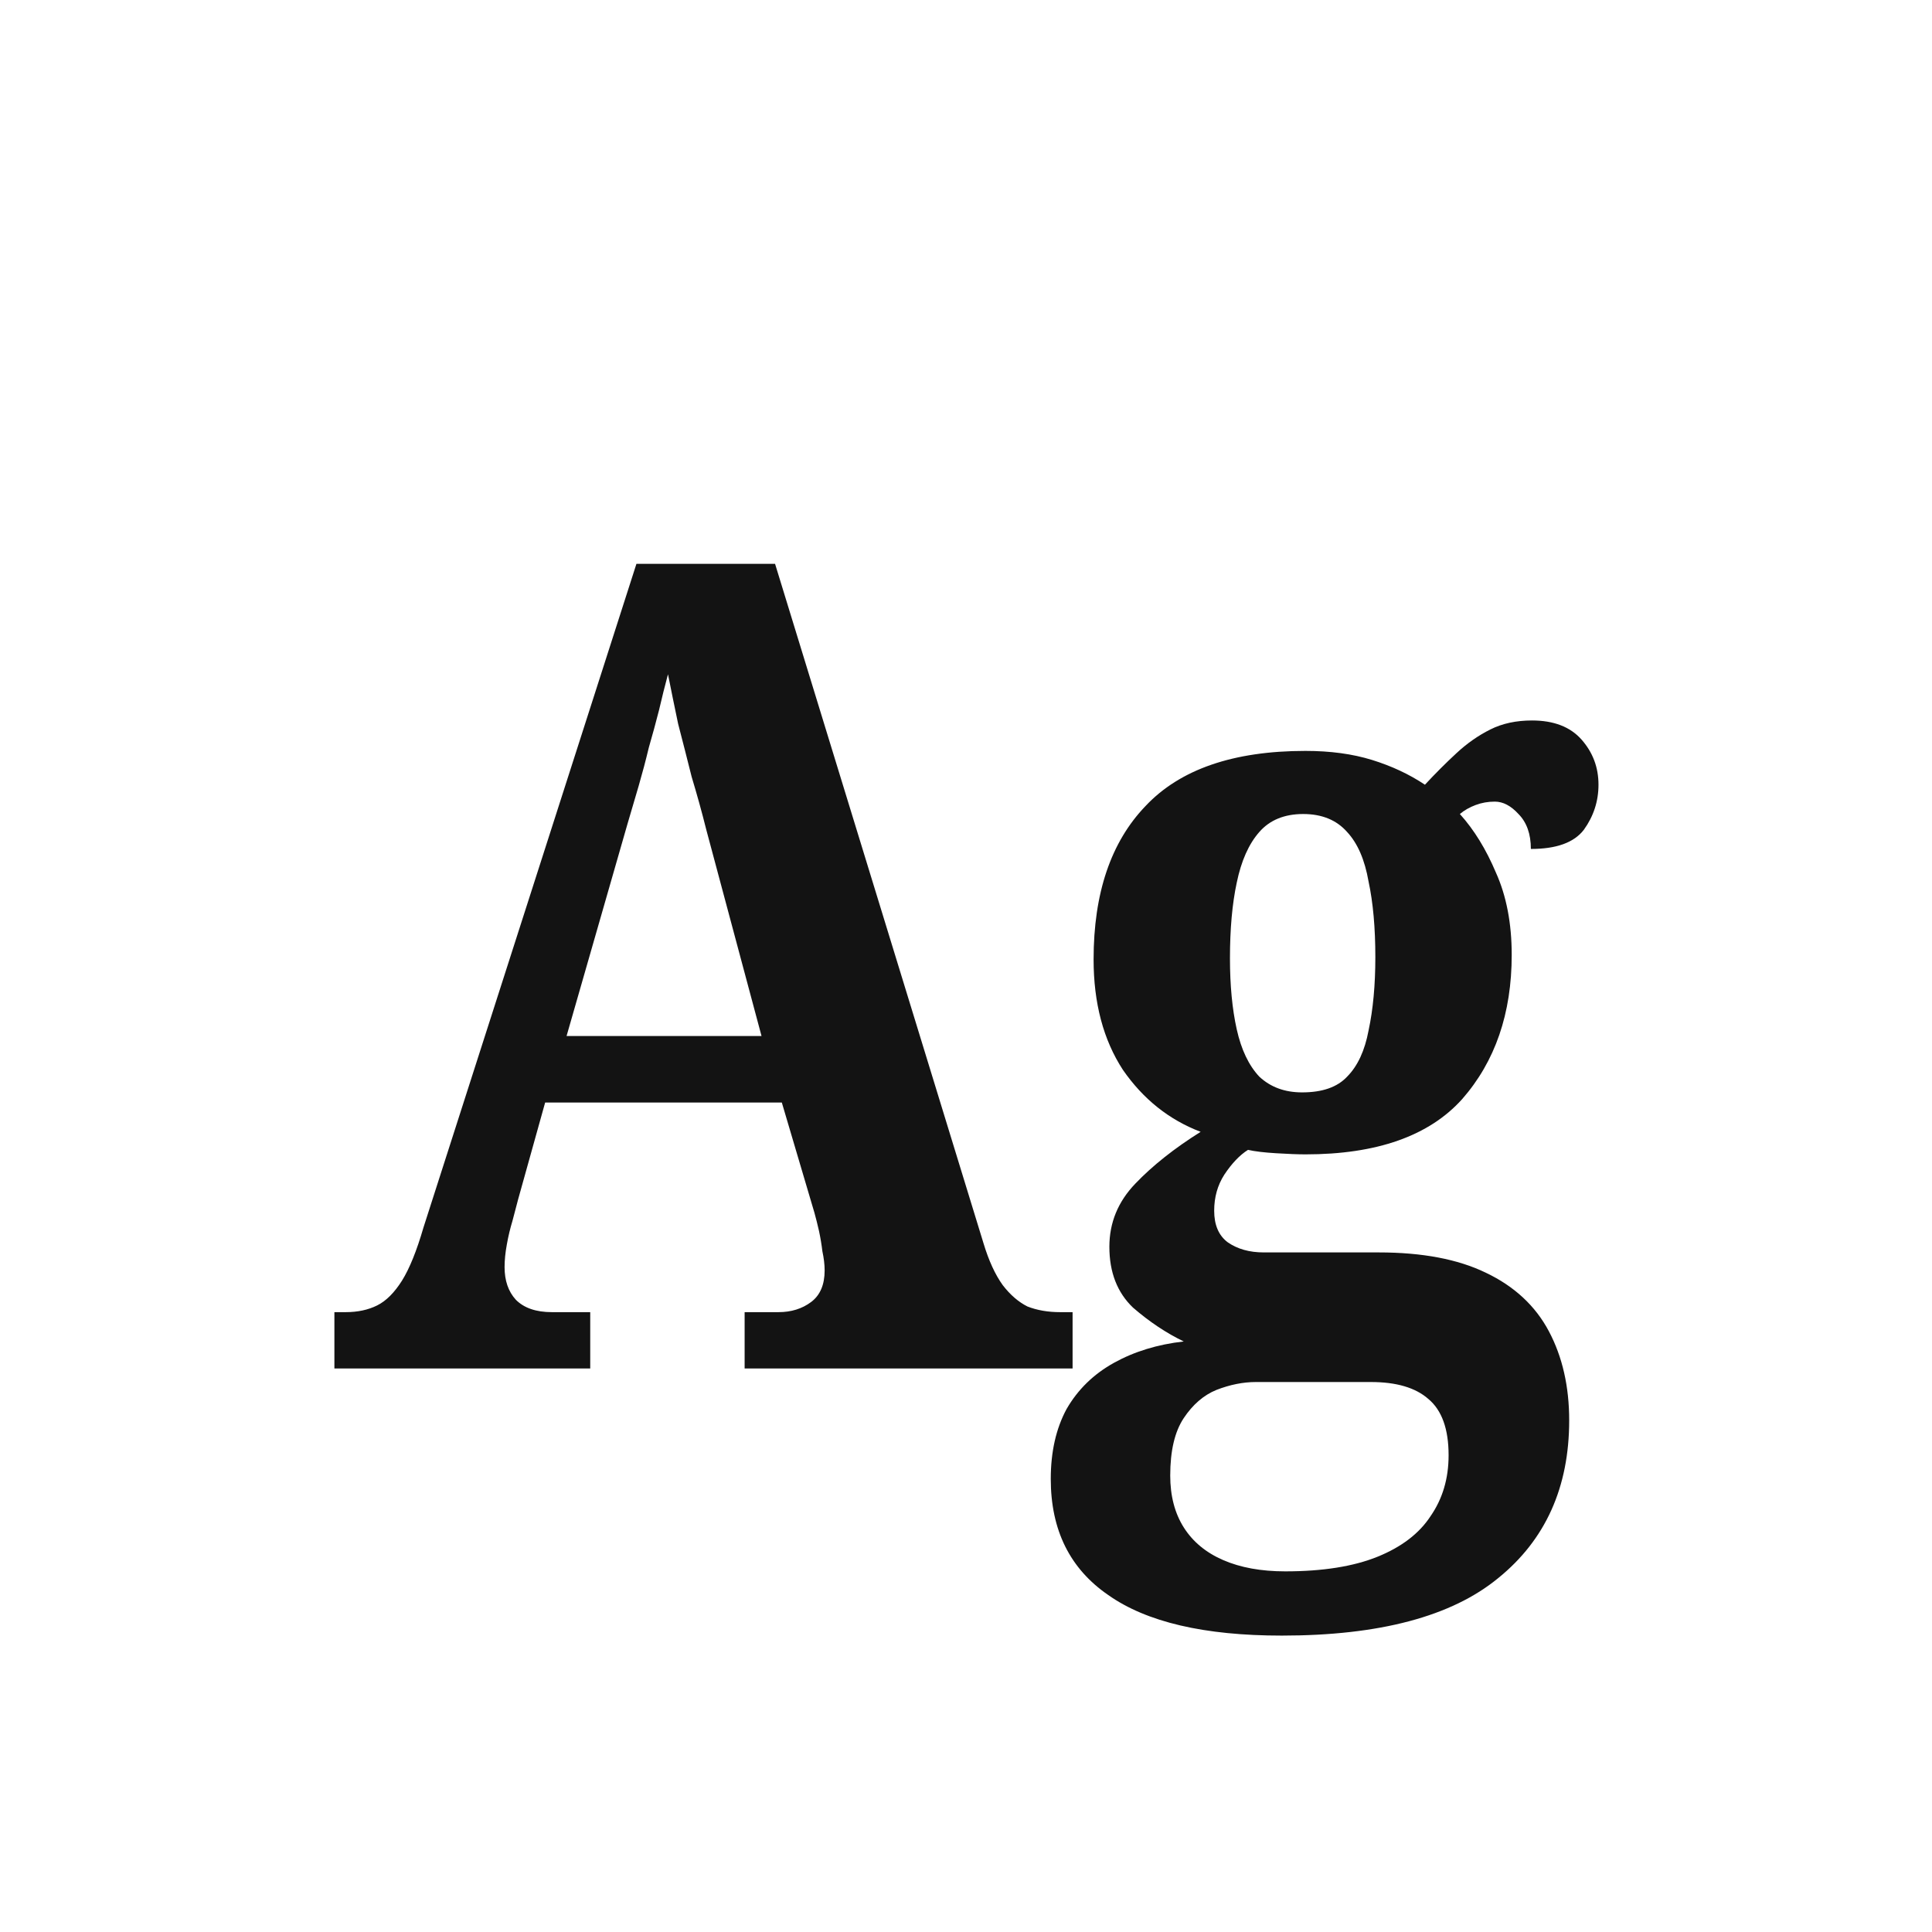 <svg width="24" height="24" viewBox="0 0 24 24" fill="none" xmlns="http://www.w3.org/2000/svg">
<path d="M4.154 17V16.3H4.294C4.443 16.3 4.574 16.272 4.686 16.216C4.798 16.16 4.9 16.057 4.994 15.908C5.087 15.759 5.176 15.539 5.26 15.25L7.906 7.004H9.628L12.218 15.446C12.283 15.661 12.362 15.833 12.456 15.964C12.549 16.085 12.652 16.174 12.764 16.23C12.885 16.277 13.02 16.3 13.17 16.3H13.324V17H9.25V16.3H9.67C9.828 16.3 9.964 16.258 10.076 16.174C10.188 16.09 10.244 15.959 10.244 15.782C10.244 15.707 10.234 15.628 10.216 15.544C10.206 15.46 10.192 15.376 10.174 15.292C10.155 15.208 10.136 15.133 10.118 15.068L9.712 13.696H6.772L6.436 14.9C6.417 14.975 6.394 15.063 6.366 15.166C6.338 15.259 6.314 15.357 6.296 15.46C6.277 15.563 6.268 15.656 6.268 15.74C6.268 15.908 6.314 16.043 6.408 16.146C6.51 16.249 6.66 16.3 6.856 16.3H7.332V17H4.154ZM7.038 12.87H9.46L8.774 10.308C8.718 10.084 8.657 9.865 8.592 9.65C8.536 9.426 8.48 9.207 8.424 8.992C8.377 8.768 8.335 8.563 8.298 8.376C8.26 8.516 8.223 8.665 8.186 8.824C8.148 8.973 8.106 9.127 8.06 9.286C8.022 9.445 7.98 9.603 7.934 9.762C7.887 9.921 7.84 10.079 7.794 10.238L7.038 12.87ZM15.923 20.318C14.961 20.318 14.243 20.15 13.767 19.814C13.291 19.487 13.053 19.007 13.053 18.372C13.053 18.036 13.118 17.747 13.249 17.504C13.389 17.261 13.585 17.07 13.837 16.93C14.089 16.79 14.378 16.701 14.705 16.664C14.49 16.561 14.28 16.421 14.075 16.244C13.879 16.057 13.781 15.805 13.781 15.488C13.781 15.189 13.888 14.928 14.103 14.704C14.317 14.48 14.588 14.265 14.915 14.06C14.523 13.911 14.201 13.654 13.949 13.29C13.706 12.917 13.585 12.459 13.585 11.918C13.585 11.097 13.799 10.462 14.229 10.014C14.658 9.557 15.321 9.328 16.217 9.328C16.525 9.328 16.8 9.365 17.043 9.44C17.285 9.515 17.505 9.617 17.701 9.748C17.831 9.608 17.962 9.477 18.093 9.356C18.223 9.235 18.363 9.137 18.513 9.062C18.662 8.987 18.835 8.95 19.031 8.95C19.301 8.95 19.507 9.029 19.647 9.188C19.787 9.347 19.857 9.533 19.857 9.748C19.857 9.953 19.796 10.14 19.675 10.308C19.553 10.467 19.334 10.546 19.017 10.546C19.017 10.359 18.965 10.215 18.863 10.112C18.769 10.009 18.671 9.958 18.569 9.958C18.485 9.958 18.405 9.972 18.331 10C18.256 10.028 18.191 10.065 18.135 10.112C18.312 10.308 18.461 10.551 18.583 10.84C18.713 11.129 18.779 11.47 18.779 11.862C18.779 12.59 18.573 13.187 18.163 13.654C17.752 14.111 17.103 14.34 16.217 14.34C16.123 14.34 16.002 14.335 15.853 14.326C15.703 14.317 15.587 14.303 15.503 14.284C15.4 14.349 15.302 14.452 15.209 14.592C15.125 14.723 15.083 14.872 15.083 15.04C15.083 15.217 15.139 15.348 15.251 15.432C15.372 15.516 15.521 15.558 15.699 15.558H17.127C17.668 15.558 18.111 15.642 18.457 15.81C18.811 15.978 19.073 16.221 19.241 16.538C19.409 16.855 19.493 17.224 19.493 17.644C19.493 18.475 19.199 19.128 18.611 19.604C18.032 20.08 17.136 20.318 15.923 20.318ZM15.965 19.52C16.431 19.52 16.814 19.459 17.113 19.338C17.411 19.217 17.631 19.049 17.771 18.834C17.92 18.619 17.995 18.367 17.995 18.078C17.995 17.751 17.911 17.518 17.743 17.378C17.584 17.238 17.346 17.168 17.029 17.168H15.601C15.442 17.168 15.279 17.201 15.111 17.266C14.952 17.331 14.817 17.448 14.705 17.616C14.593 17.784 14.537 18.022 14.537 18.33C14.537 18.582 14.593 18.797 14.705 18.974C14.817 19.151 14.98 19.287 15.195 19.38C15.409 19.473 15.666 19.52 15.965 19.52ZM16.175 13.57C16.427 13.57 16.613 13.505 16.735 13.374C16.865 13.243 16.954 13.052 17.001 12.8C17.057 12.539 17.085 12.235 17.085 11.89C17.085 11.526 17.057 11.213 17.001 10.952C16.954 10.681 16.865 10.476 16.735 10.336C16.604 10.187 16.422 10.112 16.189 10.112C15.955 10.112 15.773 10.187 15.643 10.336C15.512 10.485 15.419 10.695 15.363 10.966C15.307 11.227 15.279 11.54 15.279 11.904C15.279 12.24 15.307 12.534 15.363 12.786C15.419 13.038 15.512 13.234 15.643 13.374C15.783 13.505 15.96 13.57 16.175 13.57Z" fill="#131313"/>
</svg>
